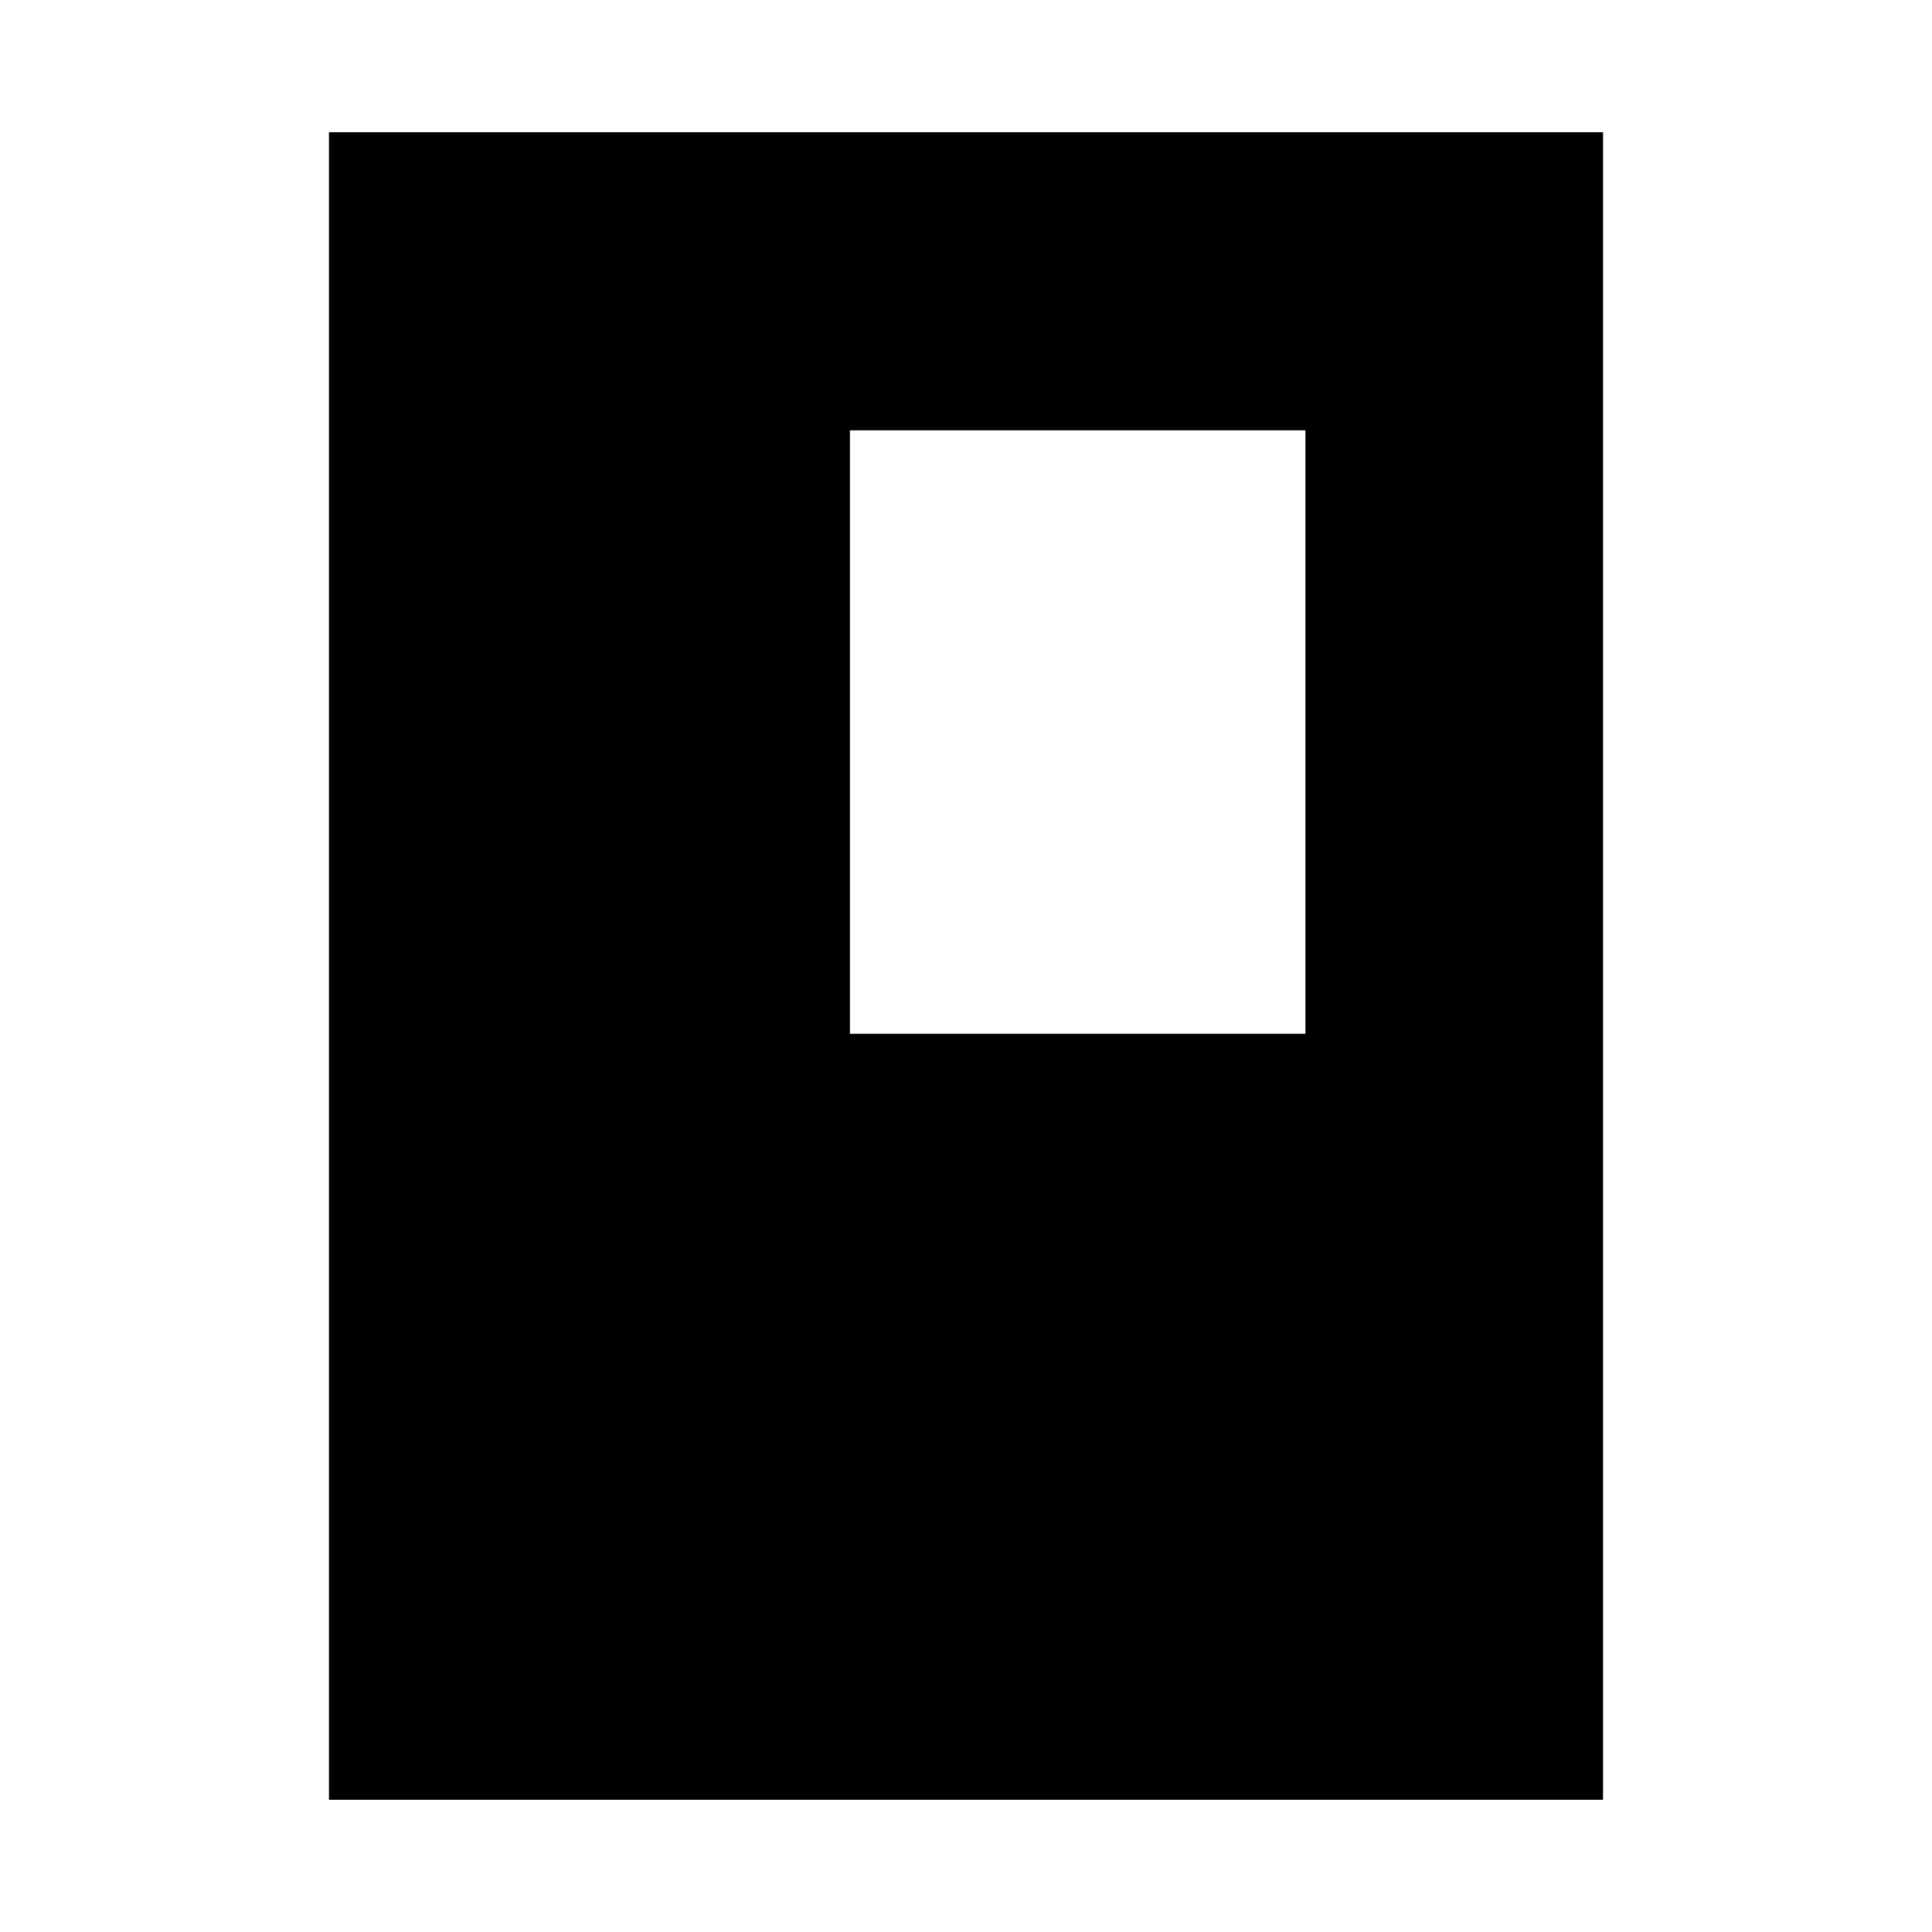 <svg xmlns="http://www.w3.org/2000/svg" height="20" viewBox="0 -960 960 960" width="20"><path d="M796.544-65.696H163.456v-828.608h633.088v828.608Zm-147.892-380.63v-299.848H422.326v299.848h226.326Z"/></svg>